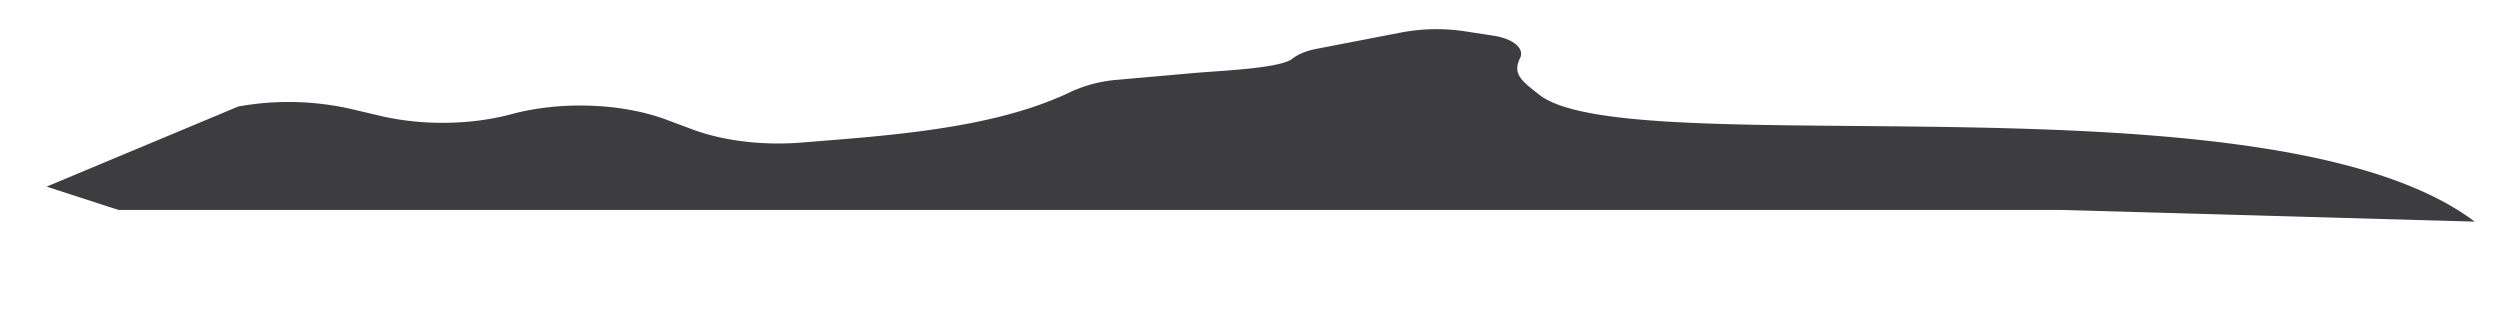 <svg height="172" viewBox="0 0 1286 172" width="1286" xmlns="http://www.w3.org/2000/svg"><path d="m753.41 16.09 14.94 2.29c10 1.54 16 6.53 13.59 11.47-4 8.17.55 11.59 9.88 18.9 46.74 36.61 376.18-13.75 481.18 65.25l-212-6h-1000l-37-12 98.58-41.22a145.51 145.51 0 0 1 57.76 1.22l15.58 3.66c21.35 5 46.44 4.67 67.16-.93 25.41-6.85 56.86-5.71 79.86 2.89l13 4.86c16 6 36.41 8.46 56.36 6.86l18.7-1.52c45.55-3.66 87.58-9 120.23-24.76a70.36 70.36 0 0 1 23.39-6l38.38-3.4c12.65-1.22 45.21-2.25 51.81-7.47 2.82-2.23 7-4 12.06-5l44.13-8.52a96.93 96.93 0 0 1 32.41-.58z" fill="#3d3d3f"/></svg>